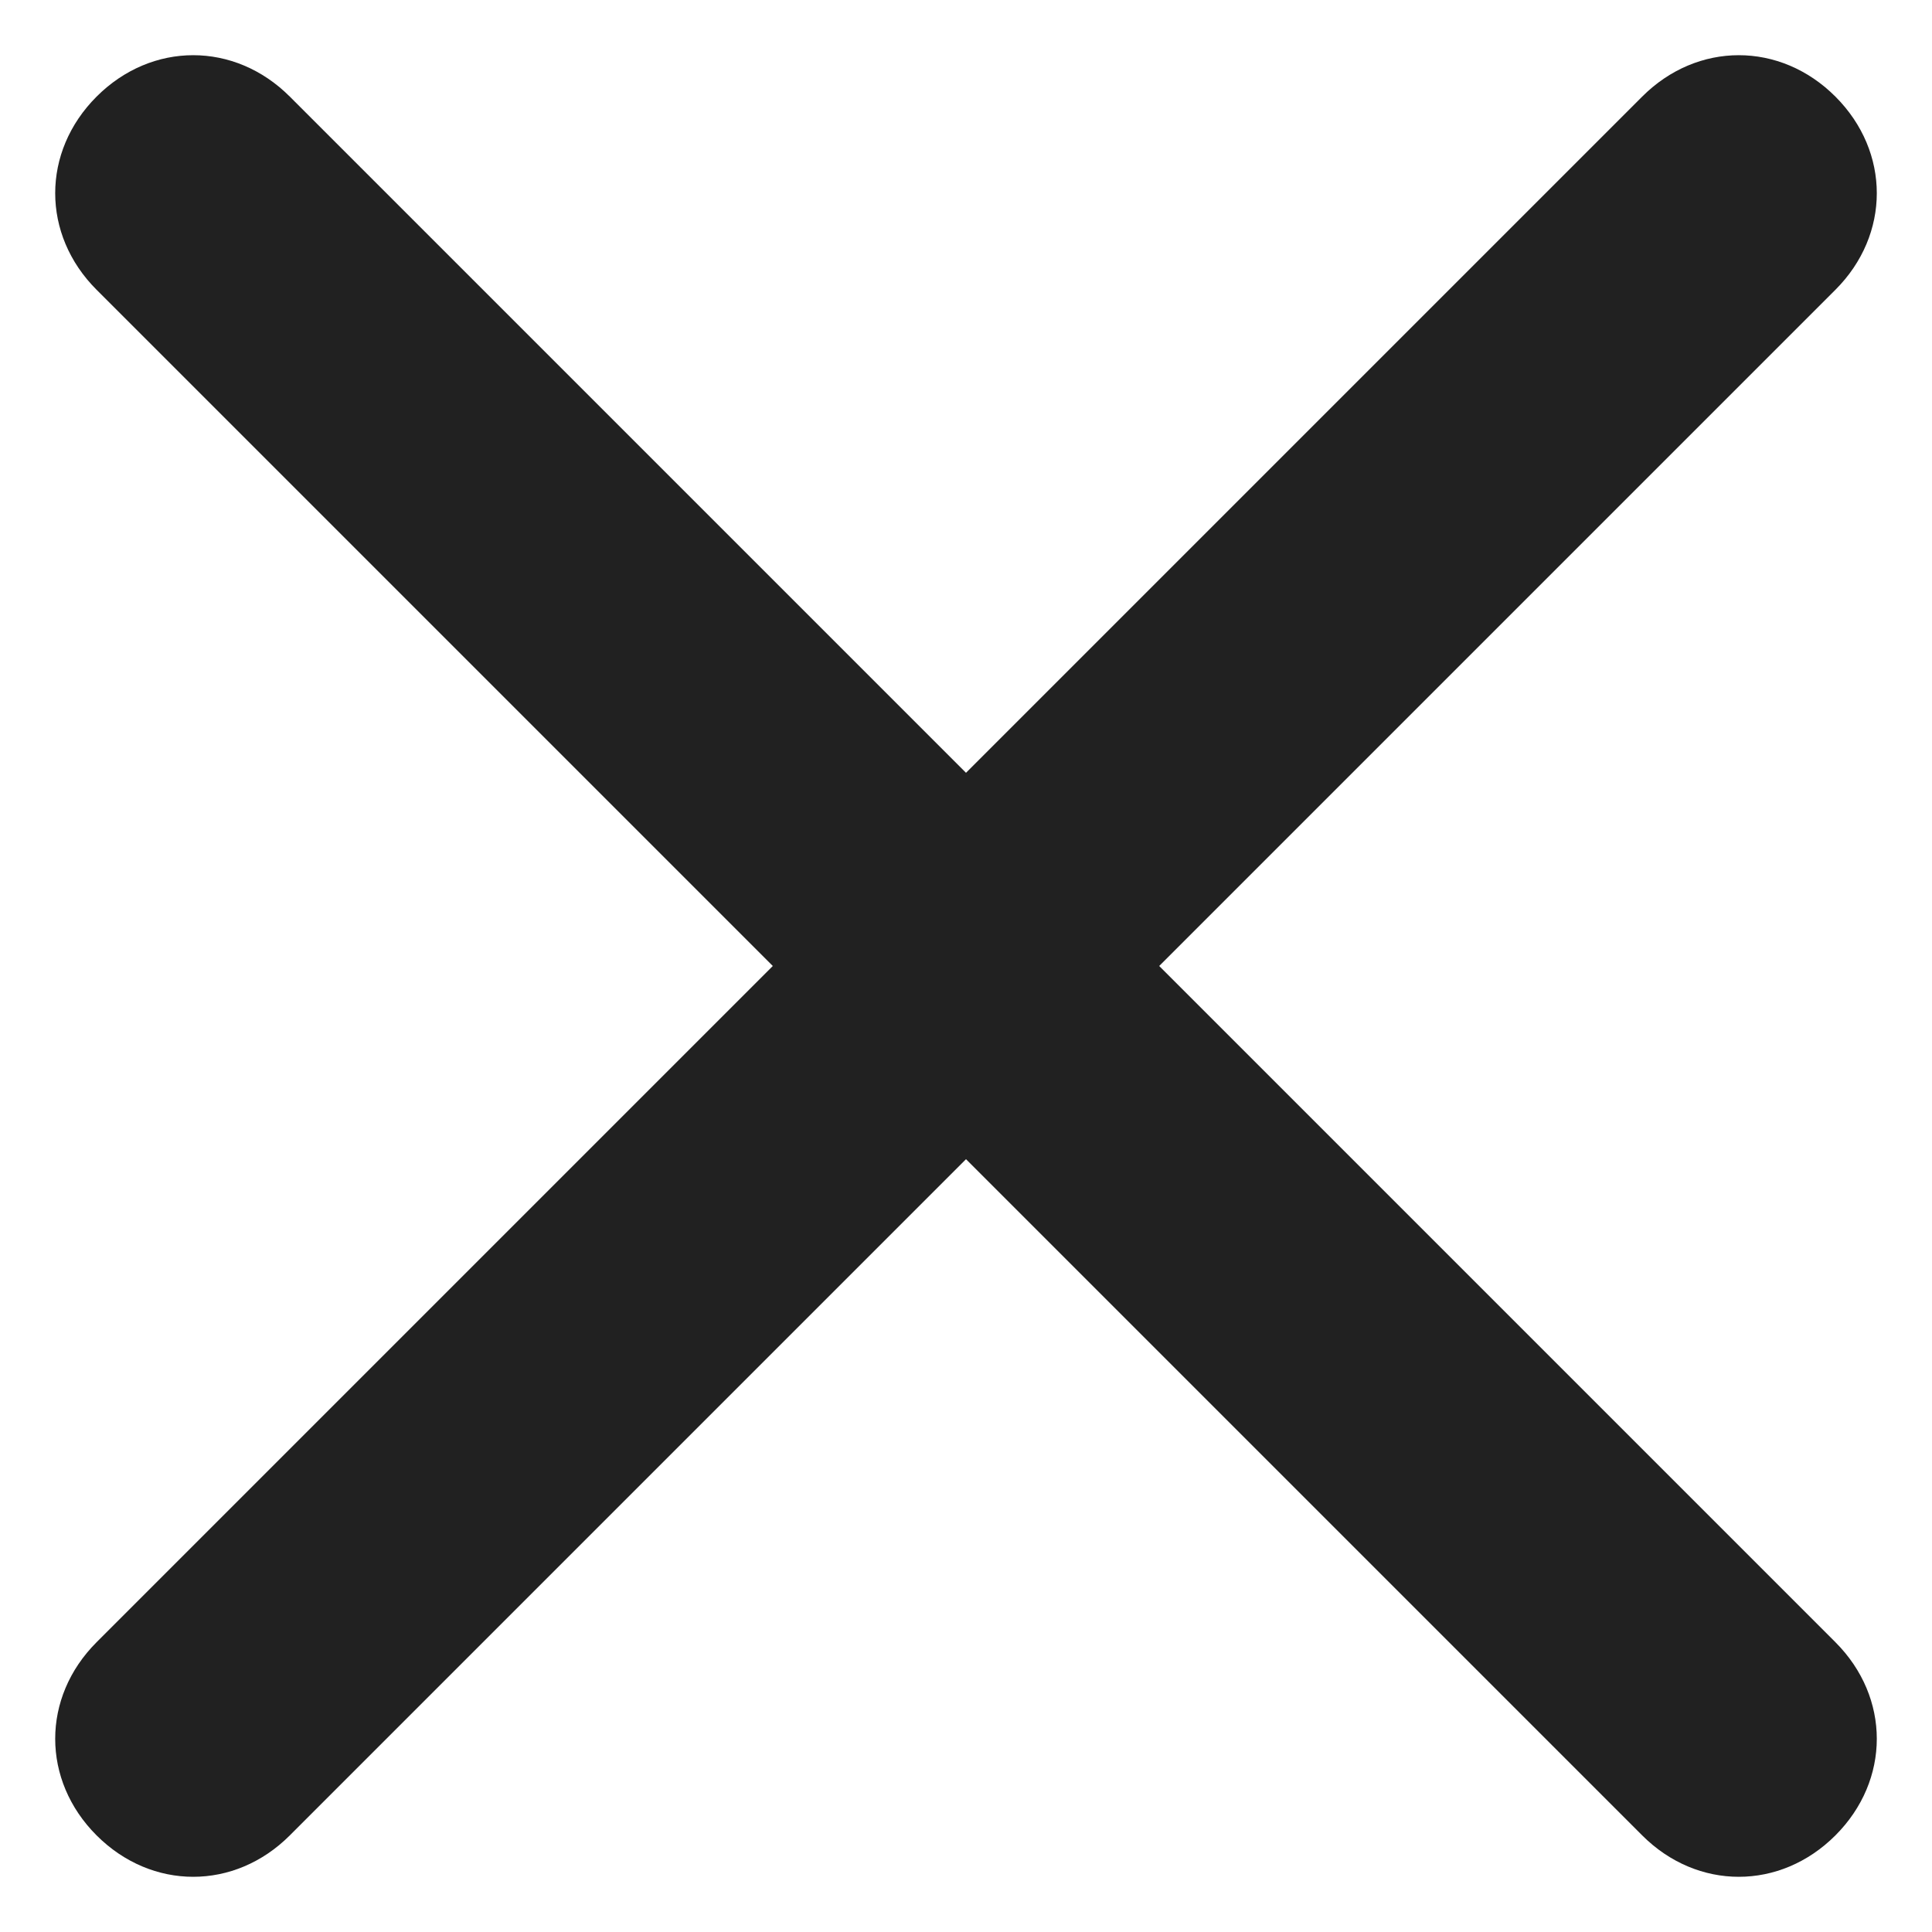 <svg width="14" height="14" viewBox="0 0 14 14" fill="none" xmlns="http://www.w3.org/2000/svg">
<path d="M13.3 0.7C12.9 0.3 12.3 0.3 11.9 0.7L7 5.6L2.1 0.7C1.7 0.3 1.1 0.3 0.7 0.7C0.3 1.1 0.3 1.7 0.7 2.1L5.6 7L0.7 11.9C0.3 12.3 0.3 12.9 0.7 13.3C1.1 13.7 1.7 13.7 2.1 13.3L7 8.4L11.9 13.3C12.3 13.7 12.9 13.7 13.3 13.3C13.7 12.9 13.7 12.3 13.3 11.9L8.4 7L13.3 2.1C13.7 1.7 13.7 1.1 13.3 0.7Z" fill="#212121"/>
</svg>
